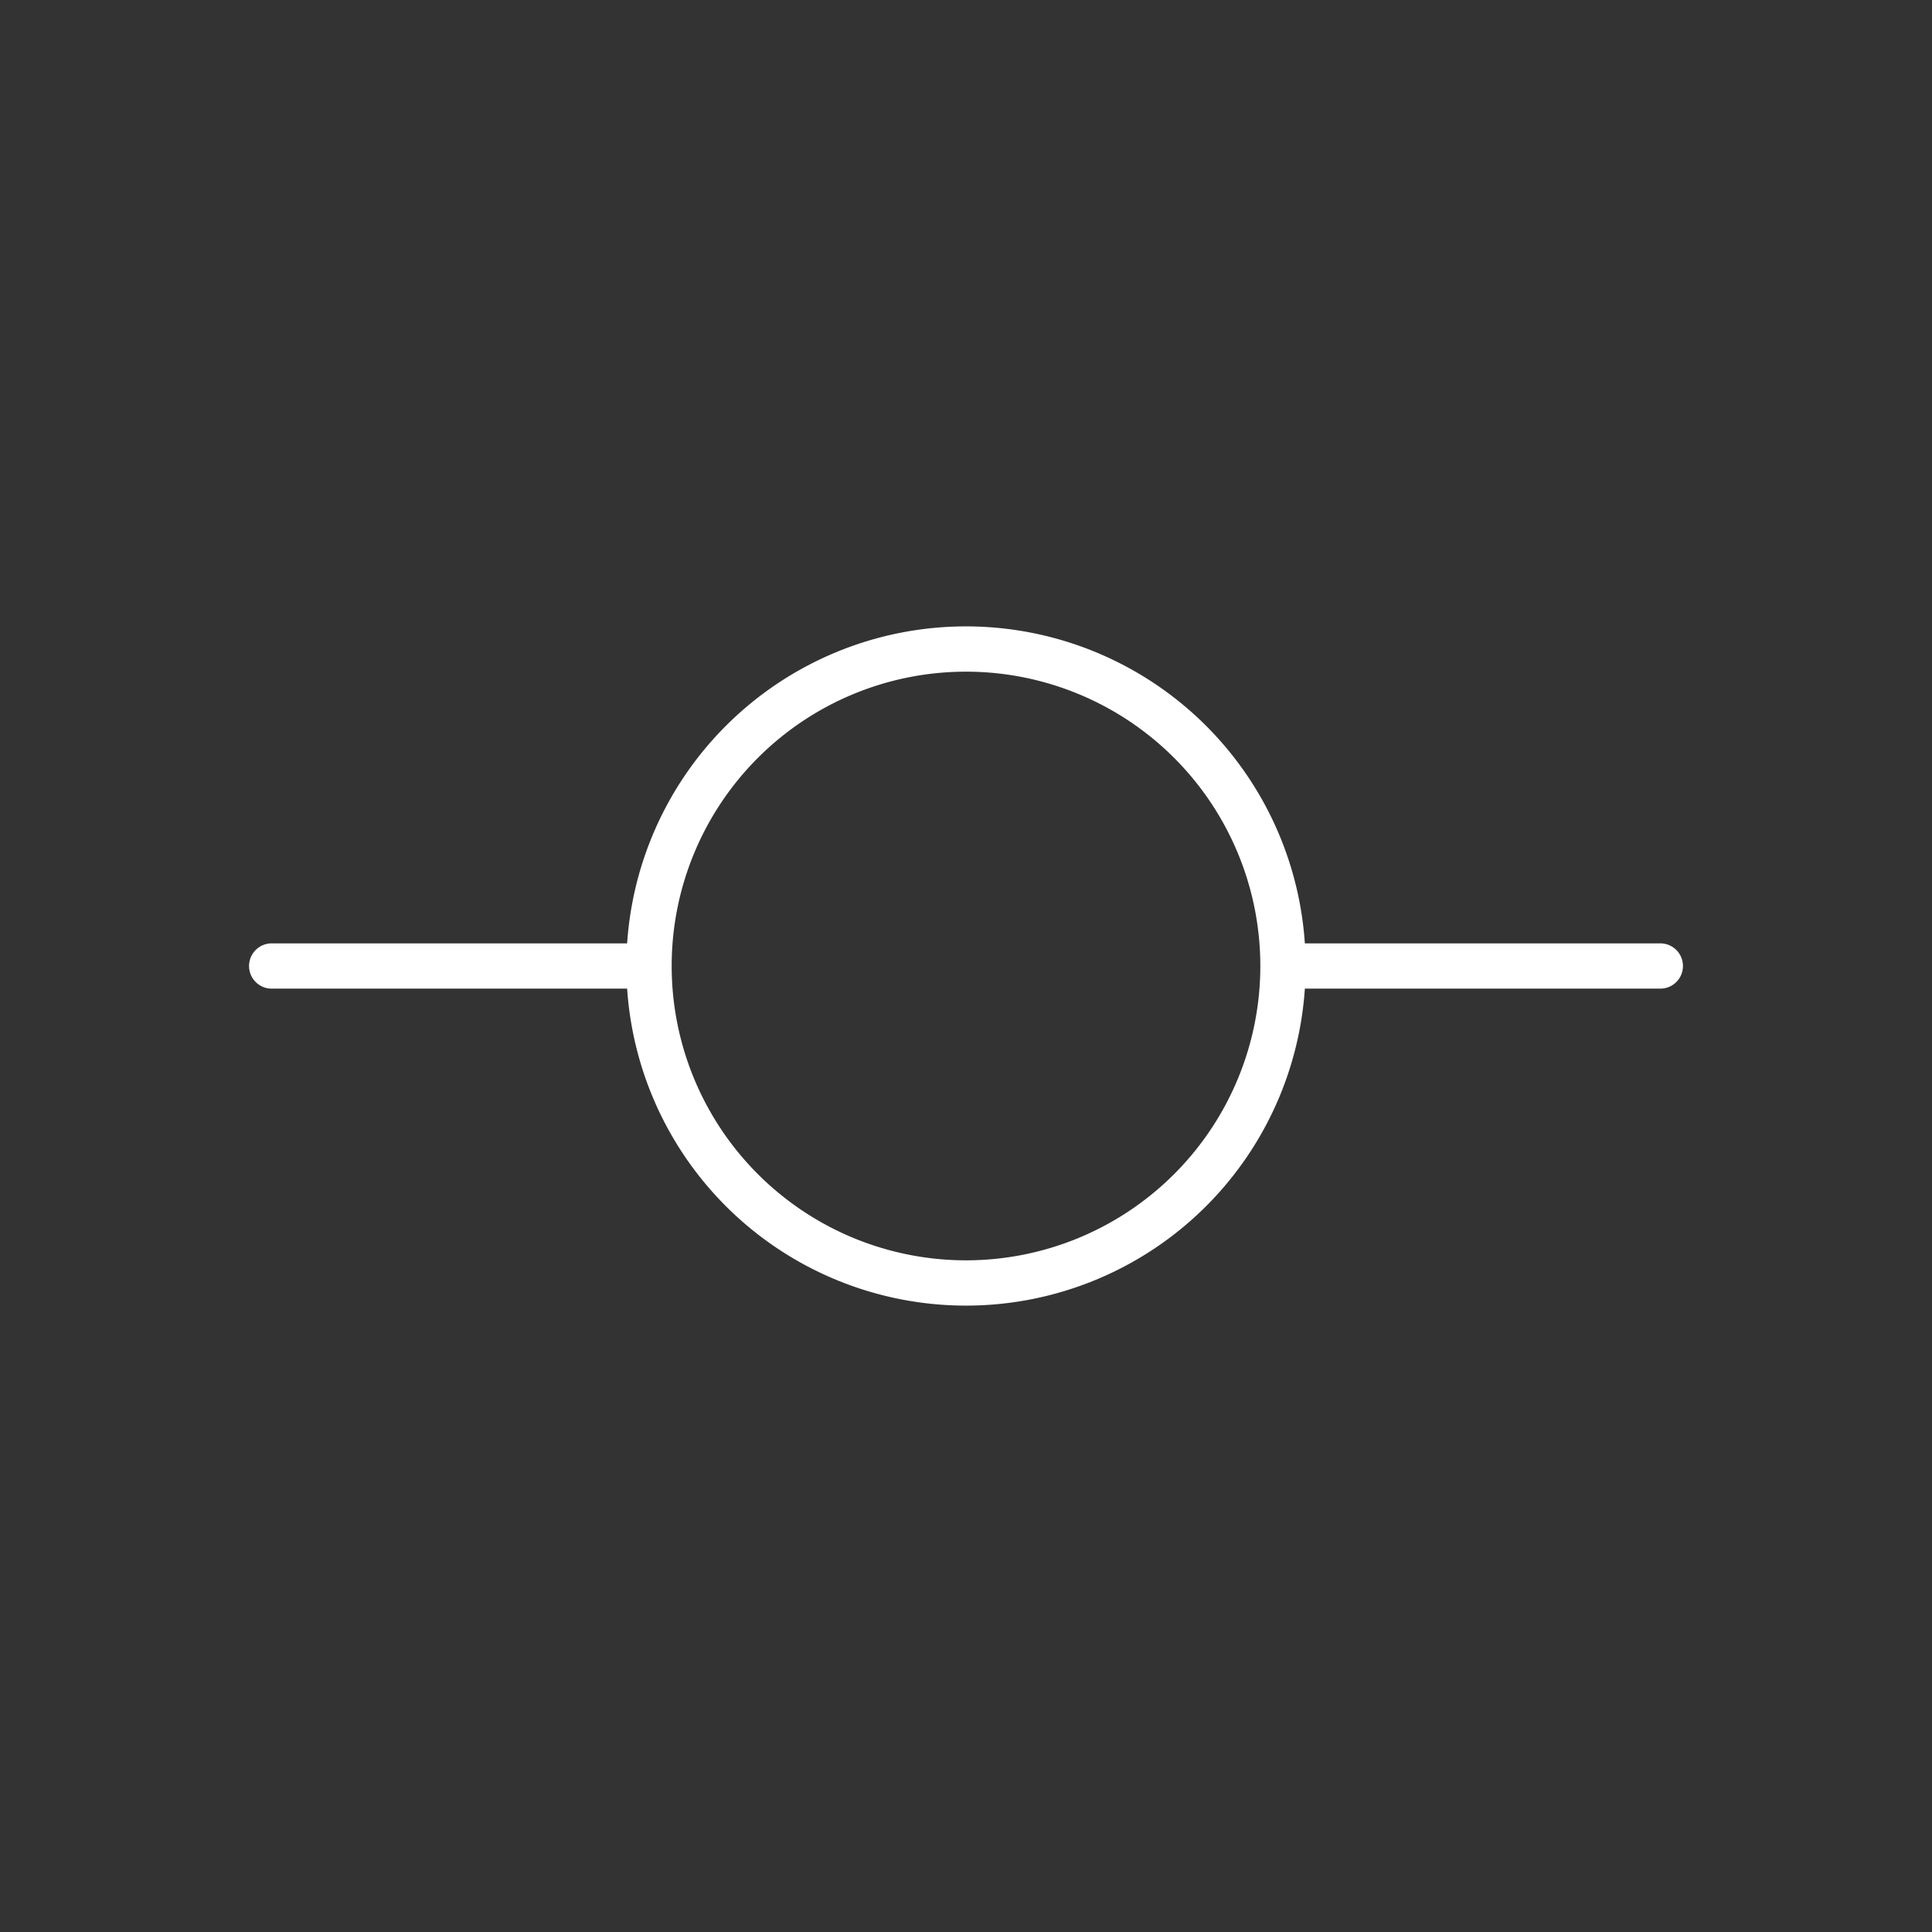 <svg xmlns="http://www.w3.org/2000/svg" viewBox="0 0 128 128" stroke="#fff" stroke-width="3" stroke-linejoin="round" stroke-linecap="round" fill="none"><rect x="0" y="0" width="128" height="128" fill="#333333" stroke="none"/><path d="M18 64H43m0 0a1 1 90 0142 0A1 1 90 0143 64m42 0h25"/></svg>
